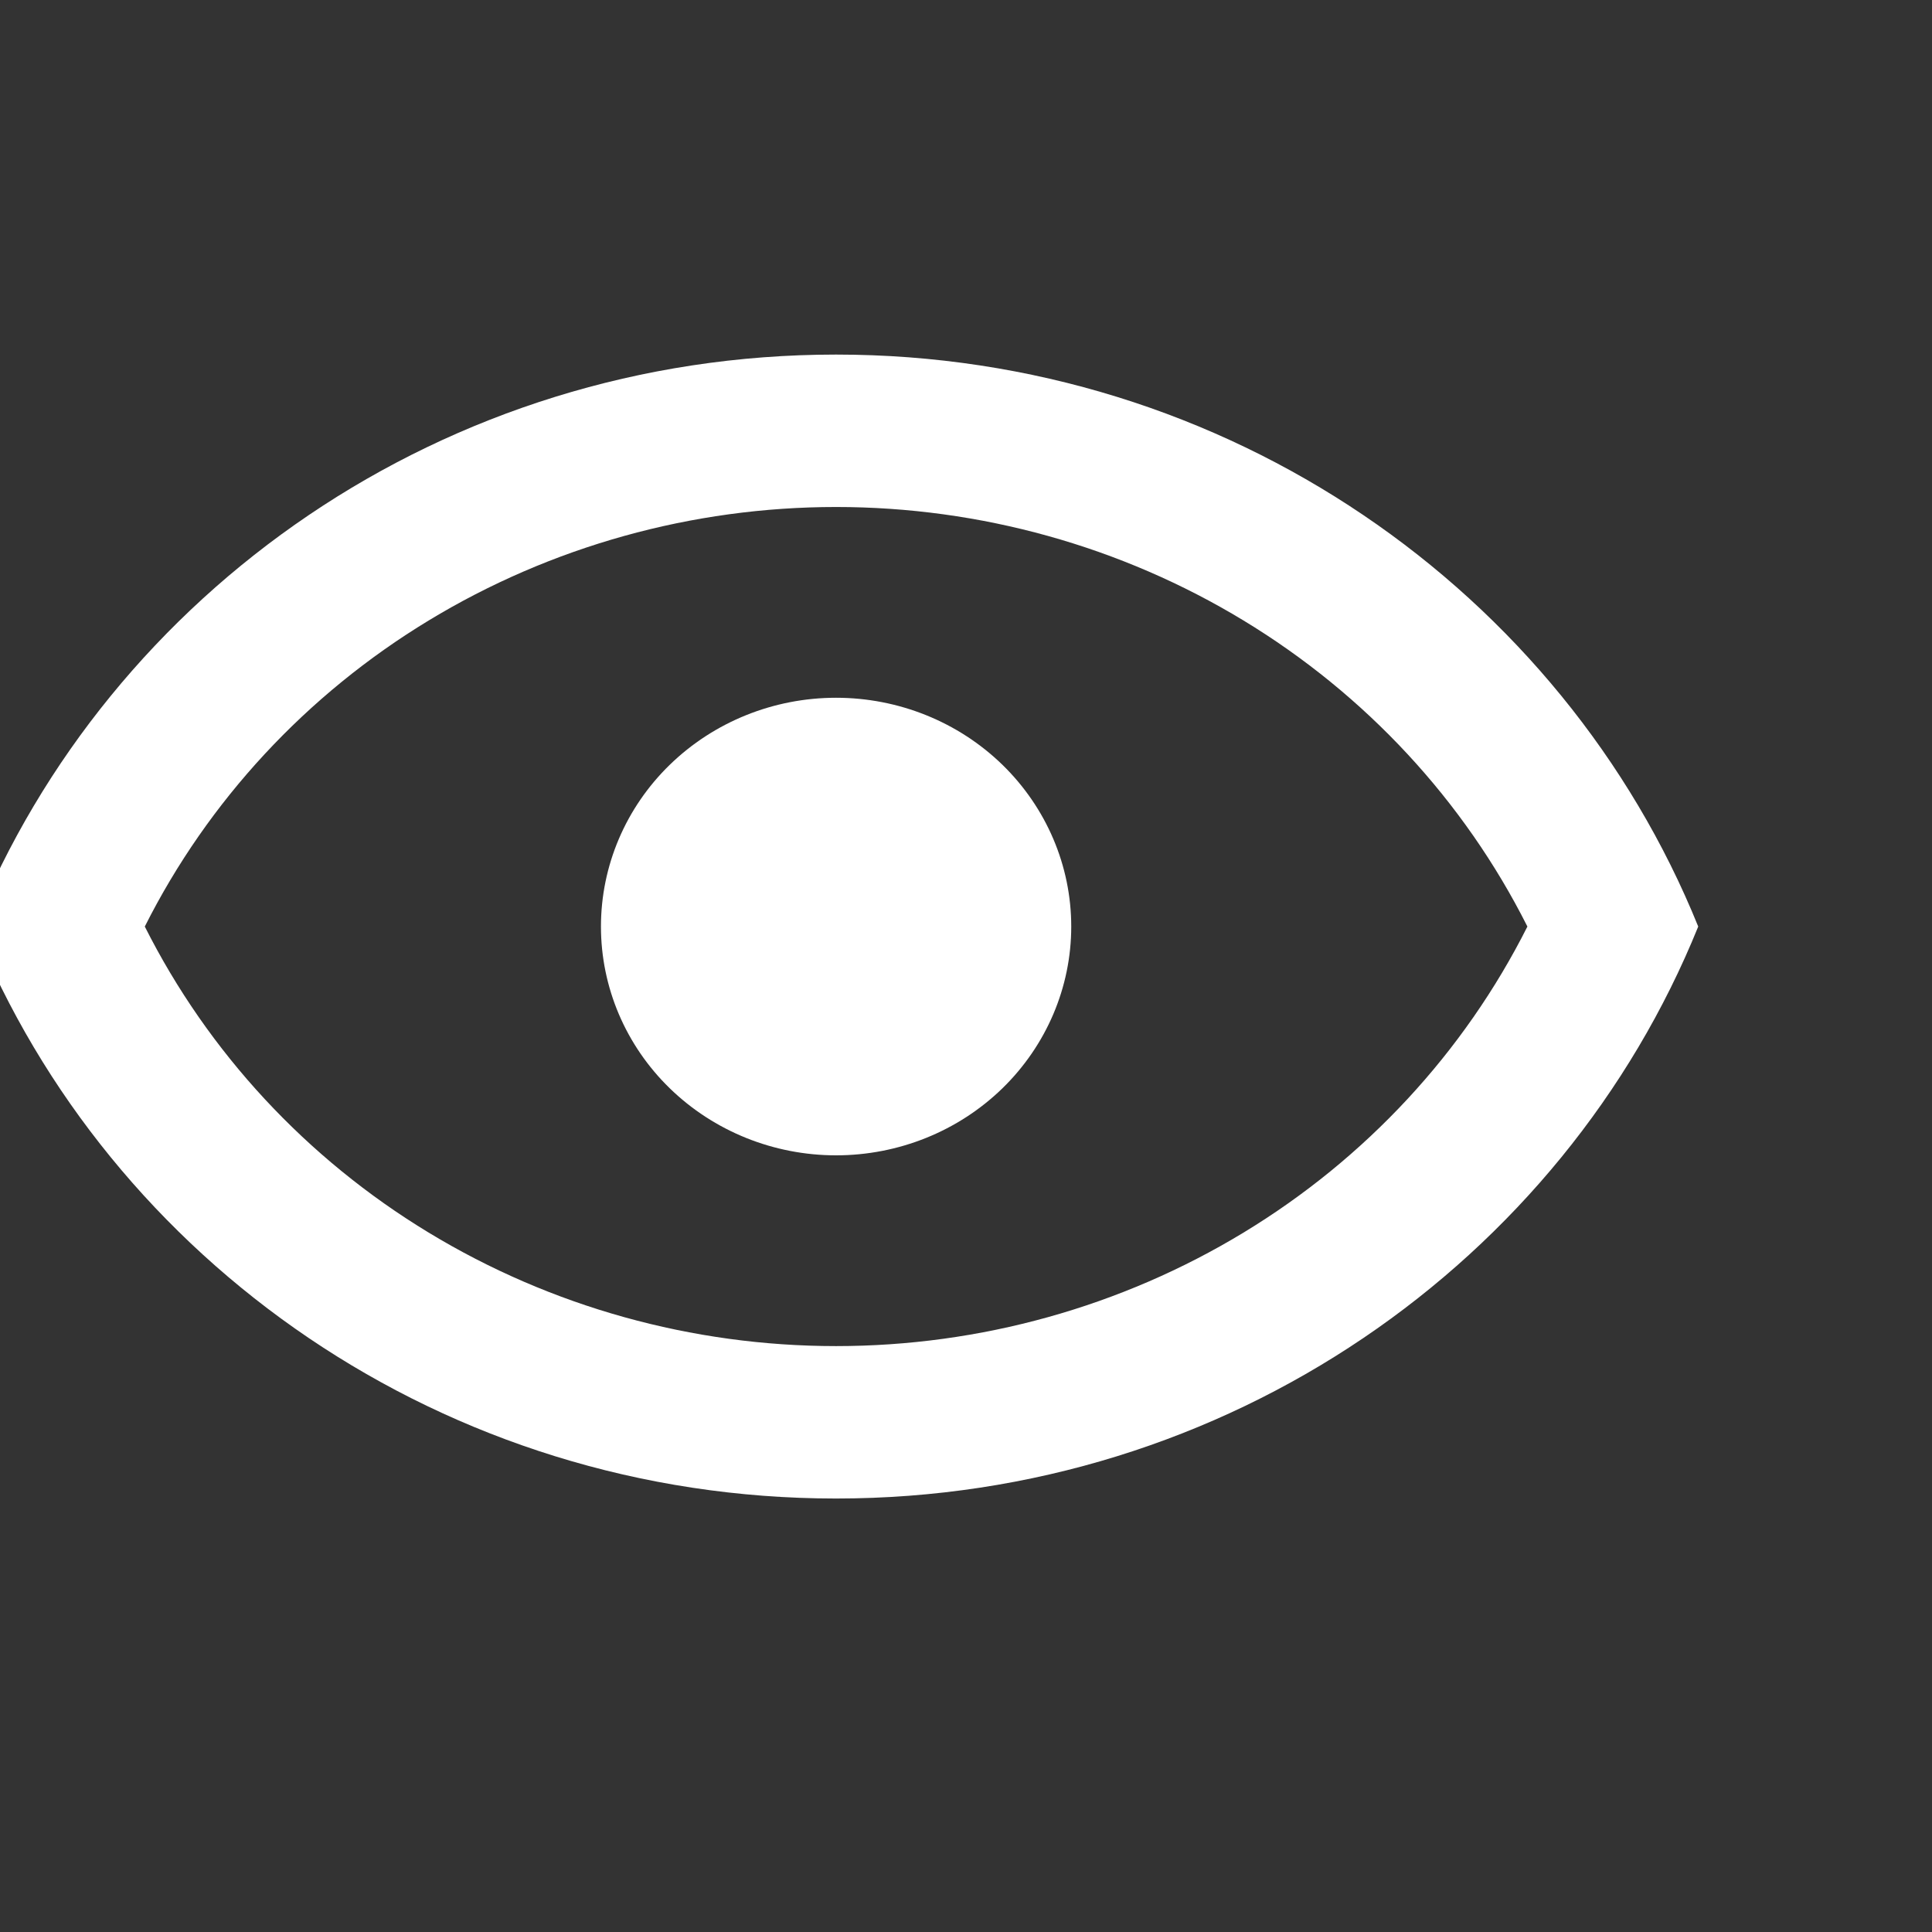 <svg width="19" height="19" viewBox="0 0 19 19" fill="none" xmlns="http://www.w3.org/2000/svg">
<rect x="0" y="0" width="19" height="19" fill="#333333" stroke="none"/>
<g clip-path="url(#clip0_433_108)">
<path d="M8.222 6.862C8.836 6.862 9.424 7.099 9.858 7.521C10.291 7.943 10.535 8.515 10.535 9.112C10.535 9.709 10.291 10.281 9.858 10.703C9.424 11.125 8.836 11.362 8.222 11.362C7.609 11.362 7.021 11.125 6.587 10.703C6.153 10.281 5.91 9.709 5.91 9.112C5.91 8.515 6.153 7.943 6.587 7.521C7.021 7.099 7.609 6.862 8.222 6.862ZM8.222 3.487C12.076 3.487 15.368 5.82 16.701 9.112C15.368 12.405 12.076 14.737 8.222 14.737C4.368 14.737 1.077 12.405 -0.257 9.112C1.077 5.82 4.368 3.487 8.222 3.487ZM1.424 9.112C2.047 10.35 3.014 11.393 4.216 12.122C5.418 12.851 6.806 13.238 8.222 13.238C9.639 13.238 11.027 12.851 12.229 12.122C13.431 11.393 14.398 10.35 15.021 9.112C14.398 7.874 13.431 6.831 12.229 6.102C11.027 5.373 9.639 4.986 8.222 4.986C6.806 4.986 5.418 5.373 4.216 6.102C3.014 6.831 2.047 7.874 1.424 9.112Z" fill="white"/>
</g>
<defs>
<clipPath id="clip0_433_108">
<rect width="18.5" height="18" fill="white" transform="translate(0 0.112)"/>
</clipPath>
</defs>
</svg>
